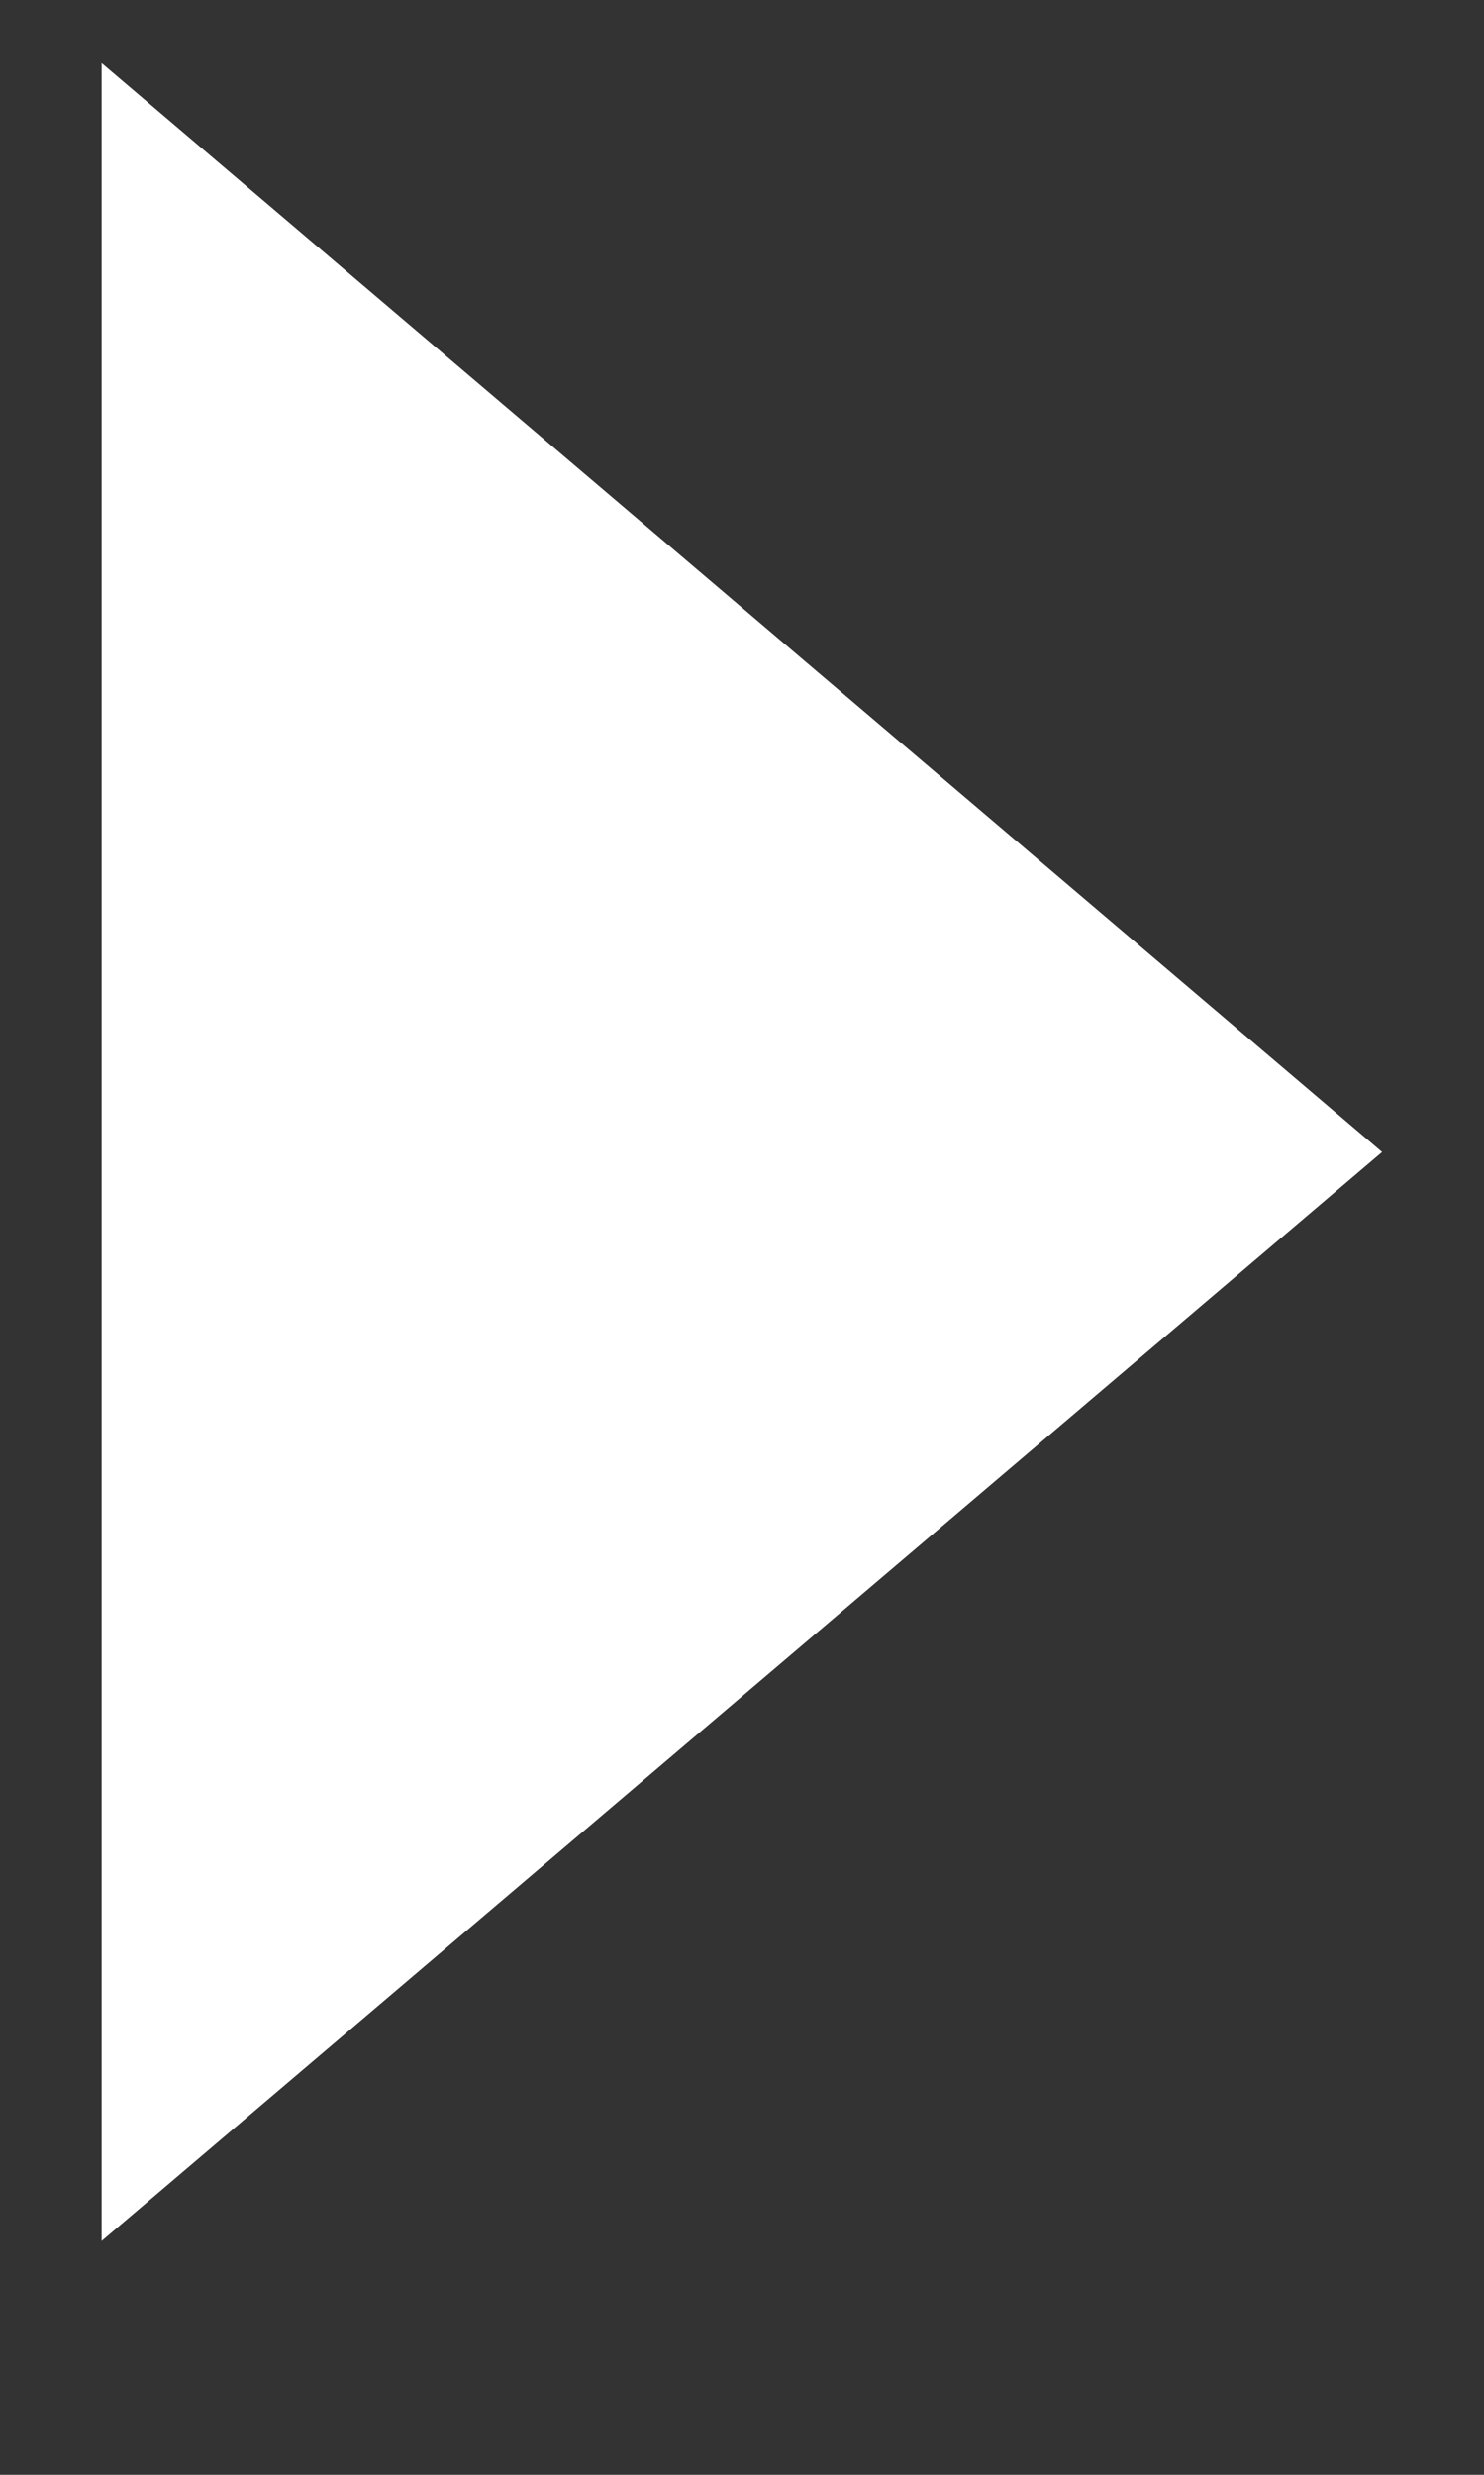 <svg width="6" height="10" viewBox="0 0 6 10" fill="none" xmlns="http://www.w3.org/2000/svg">
<rect x="0" y="0" width="6" height="10" fill="#333333" stroke="none"/>
<path d="M5.588 4.655L0.411 0.255L0.411 9.055L5.588 4.655Z" fill="white"/>
</svg>
